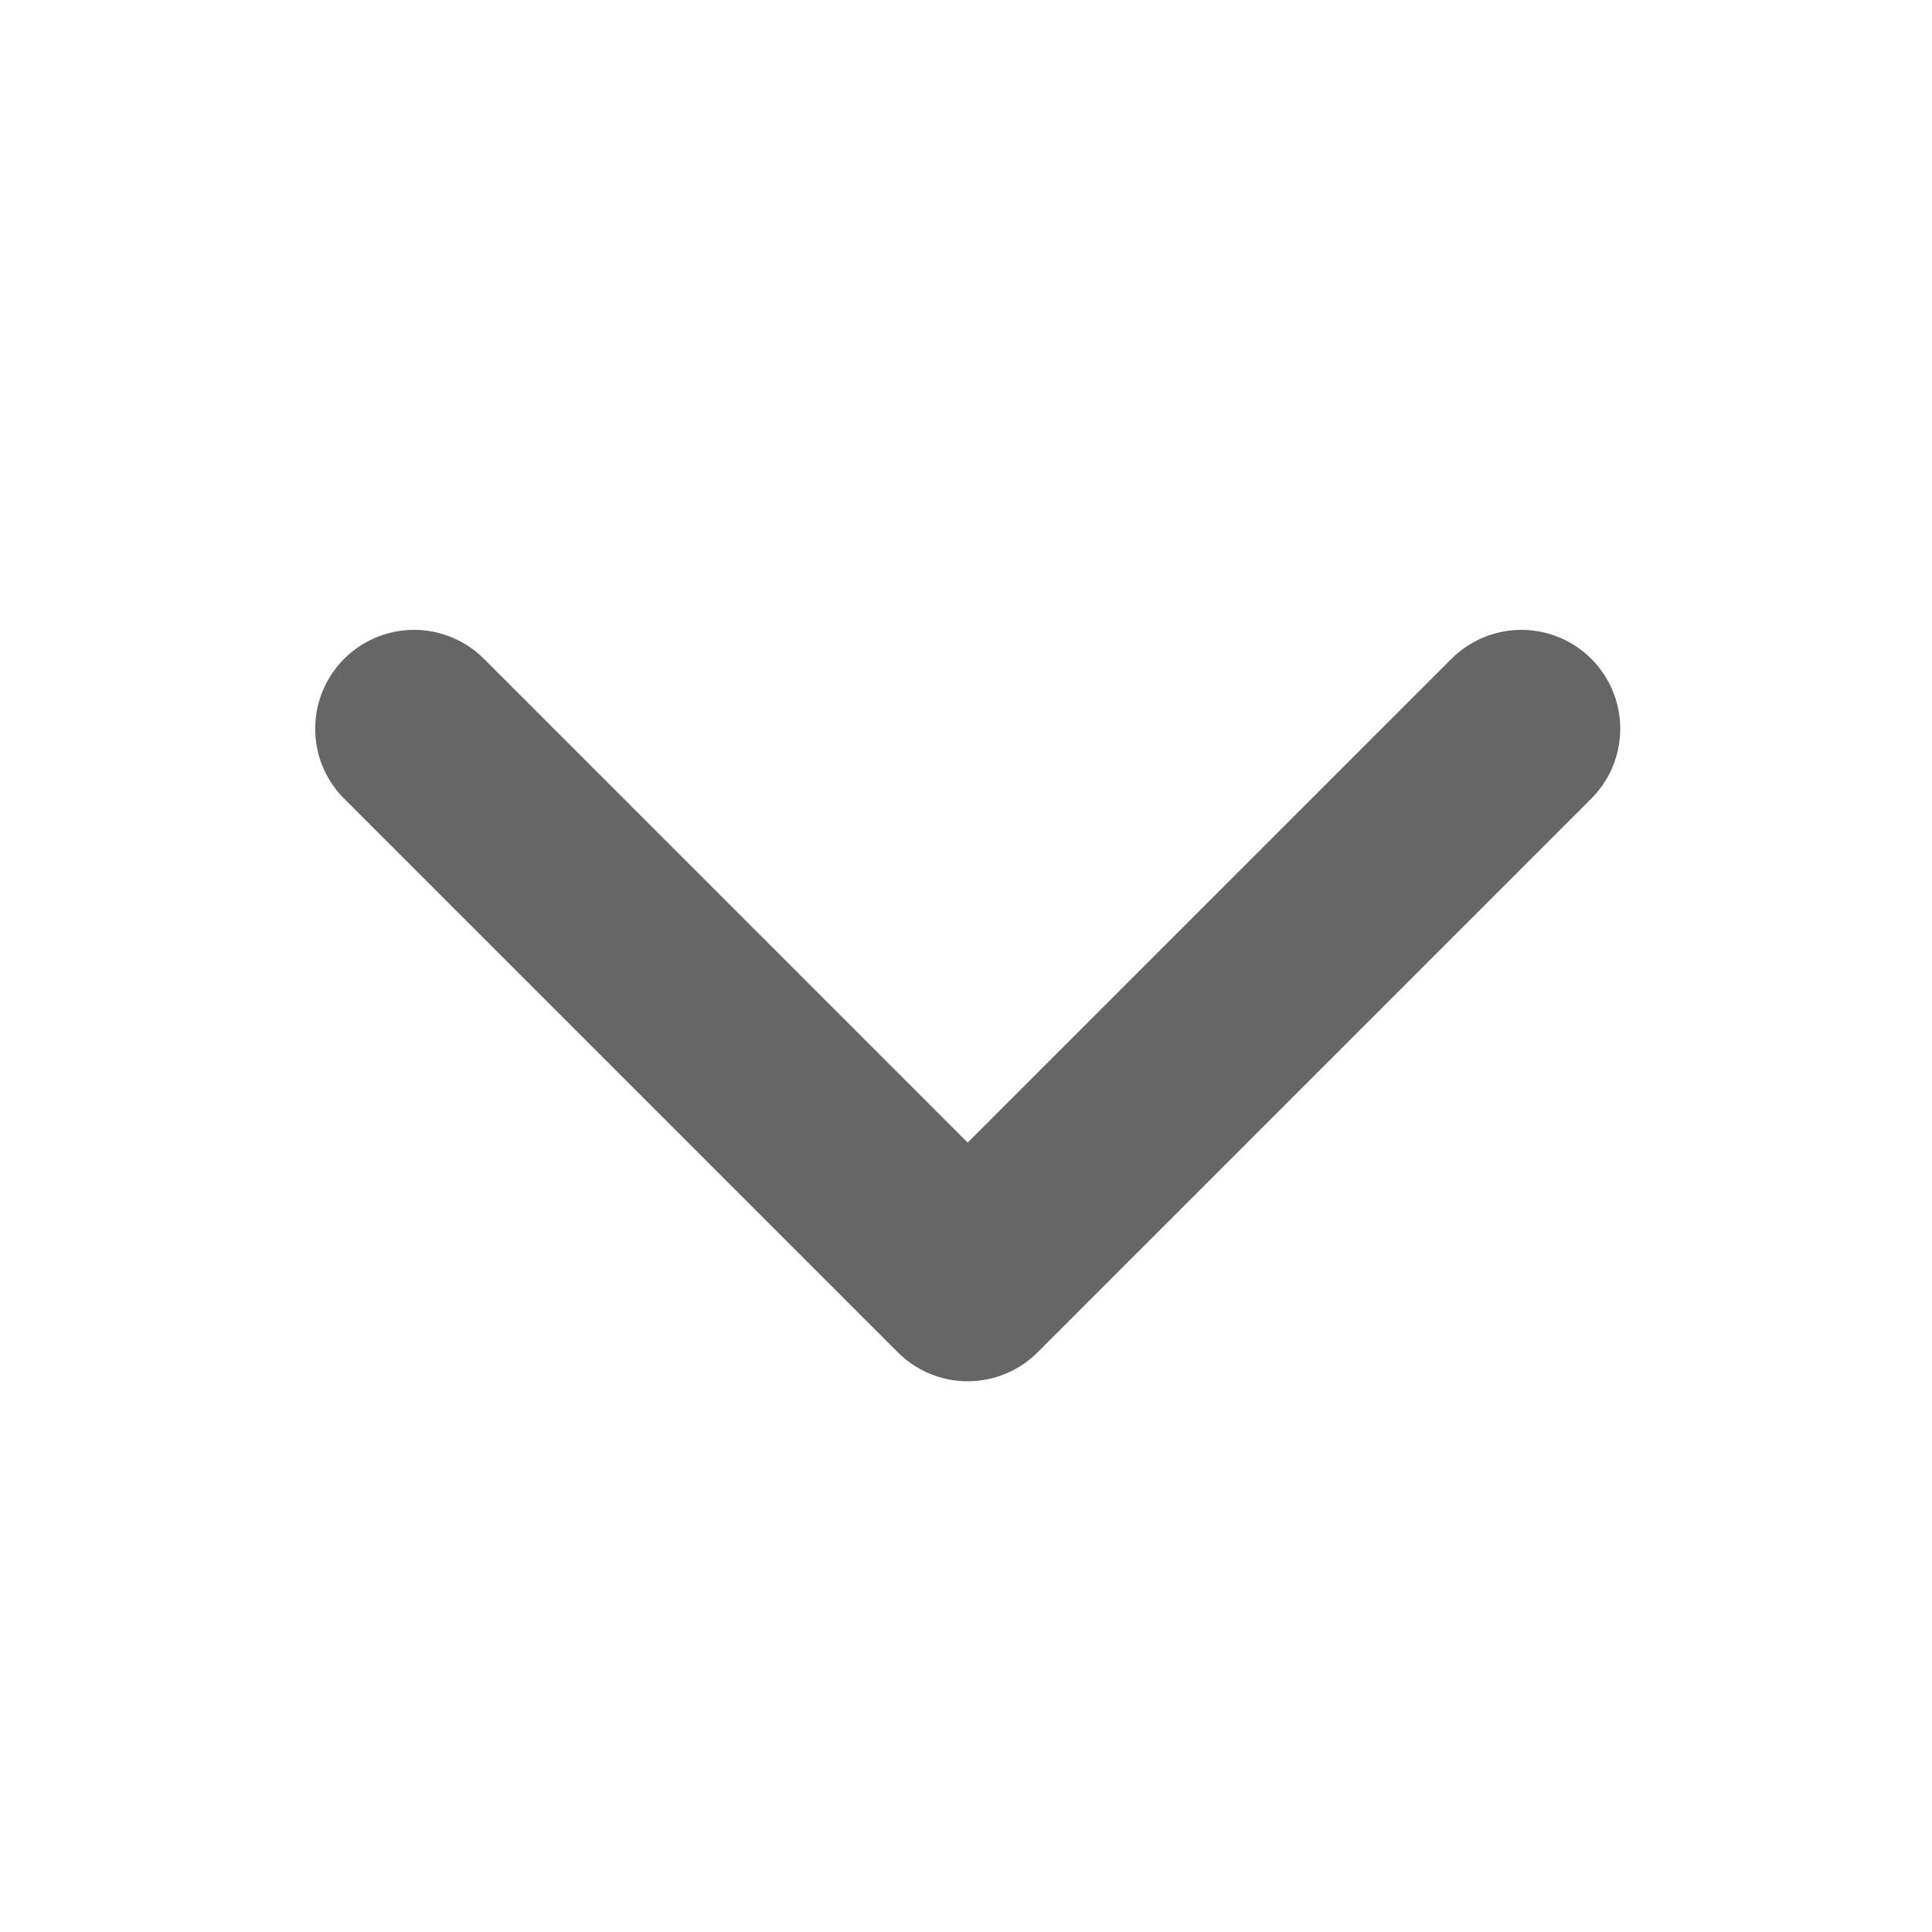 <svg width="26" height="26" viewBox="0 0 26 26" fill="none" xmlns="http://www.w3.org/2000/svg">
<path d="M20.474 9.807L13.023 17.258L5.572 9.807" stroke="#666666" stroke-width="2.661" stroke-linecap="round" stroke-linejoin="round"/>
</svg>
